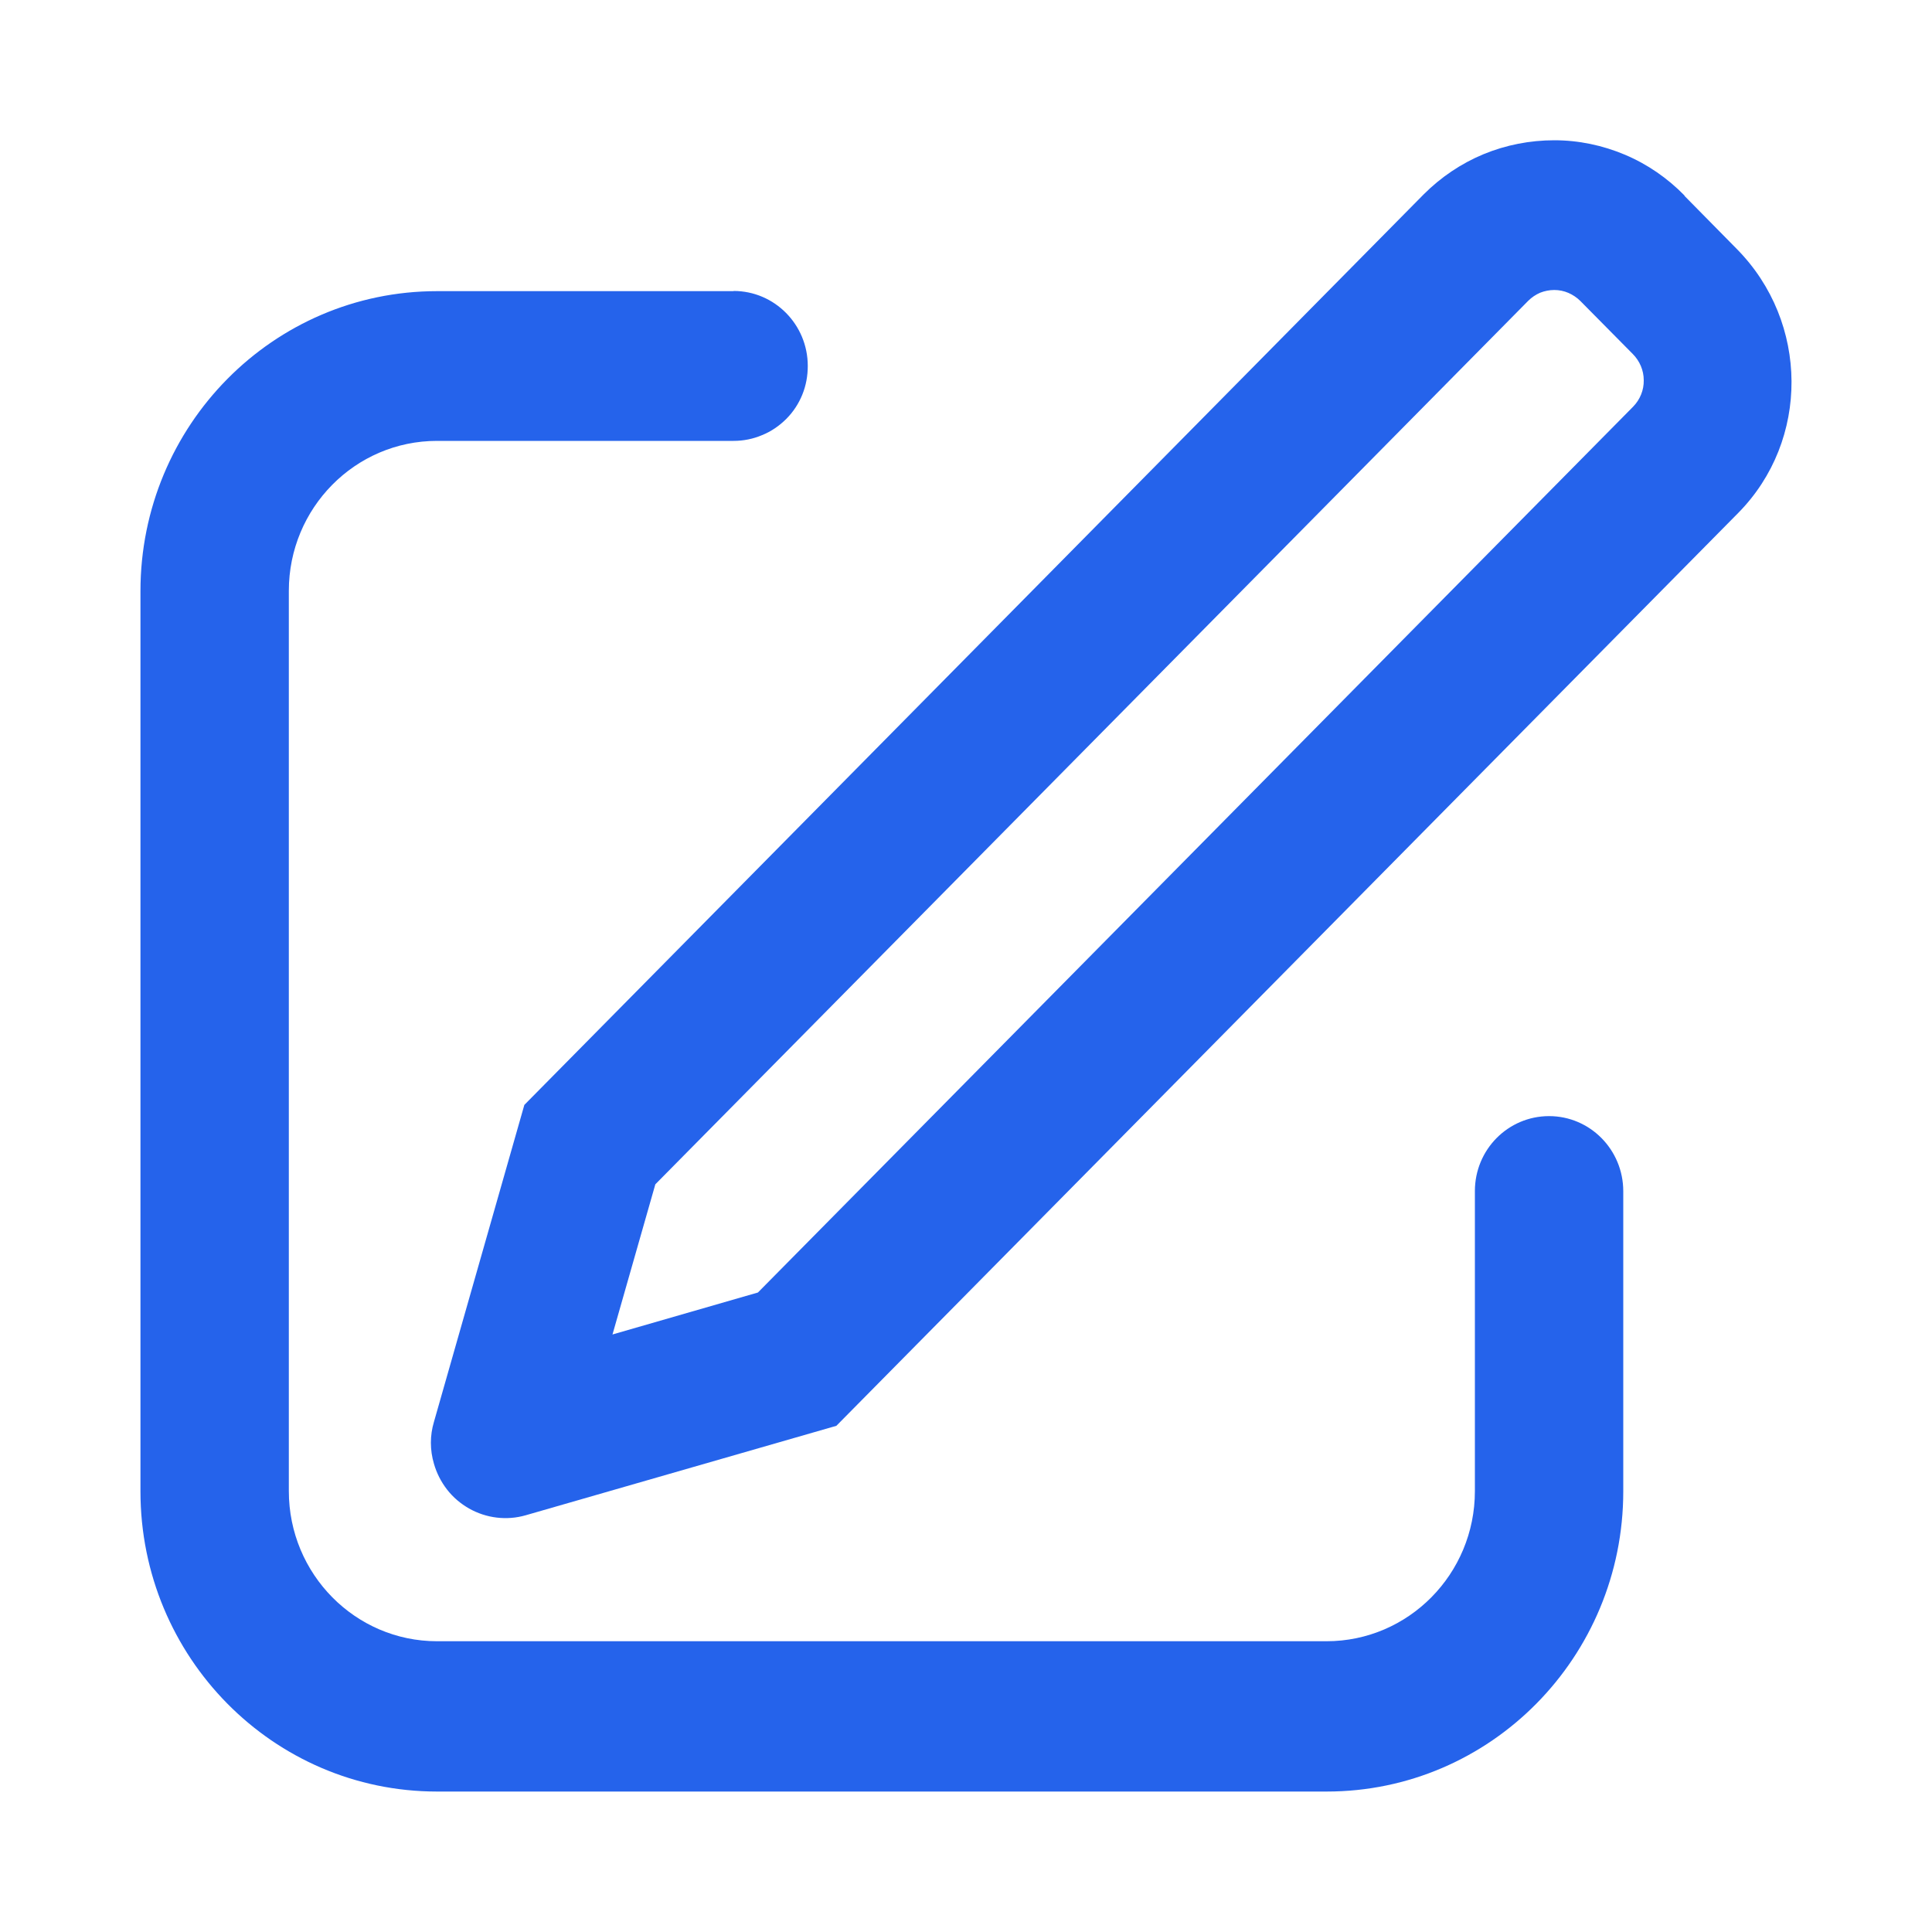 <?xml version="1.0" encoding="UTF-8"?>
<svg id="Layer_1" data-name="Layer 1" xmlns="http://www.w3.org/2000/svg" viewBox="0 0 100 100">
  <defs>
    <style>
      .cls-1 {
        fill: #2563eb;
      }
    </style>
  </defs>
  <path class="cls-1" d="M31.71,69.07l7.52-2.17,45.3-45.85c.36-.37.56-.86.55-1.37,0-.51-.21-1-.57-1.36l-2.71-2.74c-.18-.18-.39-.32-.62-.42-.23-.1-.48-.15-.73-.15-.25,0-.5.05-.73.14-.23.1-.44.24-.62.42l-45.18,45.73-2.22,7.78ZM87.19,10.14l2.71,2.75c3.74,3.79,3.78,9.9.07,13.66l-46.68,47.25-16.08,4.63c-.49.14-.99.18-1.5.12-.5-.06-.99-.22-1.43-.47-.44-.25-.83-.58-1.14-.98-.31-.4-.54-.85-.68-1.34-.21-.71-.21-1.46,0-2.16l4.68-16.41L73.69,10.06c.89-.89,1.94-1.6,3.1-2.08,1.16-.48,2.41-.72,3.66-.72,1.26,0,2.5.26,3.66.75,1.16.49,2.2,1.21,3.08,2.11ZM37.97,15.06c2.12,0,3.84,1.74,3.84,3.88,0,.51-.09,1.01-.28,1.48-.19.47-.47.9-.83,1.26-.36.36-.78.65-1.25.84-.47.2-.97.3-1.48.3h-15.35c-4.24,0-7.67,3.48-7.67,7.76v46.6c0,4.29,3.44,7.77,7.67,7.77h46.04c4.24,0,7.68-3.48,7.68-7.77v-15.53c0-2.15,1.72-3.88,3.84-3.88s3.84,1.74,3.84,3.89v15.53c0,8.58-6.87,15.54-15.35,15.54H22.62c-8.48,0-15.35-6.96-15.35-15.54V30.6c0-8.58,6.87-15.53,15.35-15.53h15.35Z"/>
</svg>